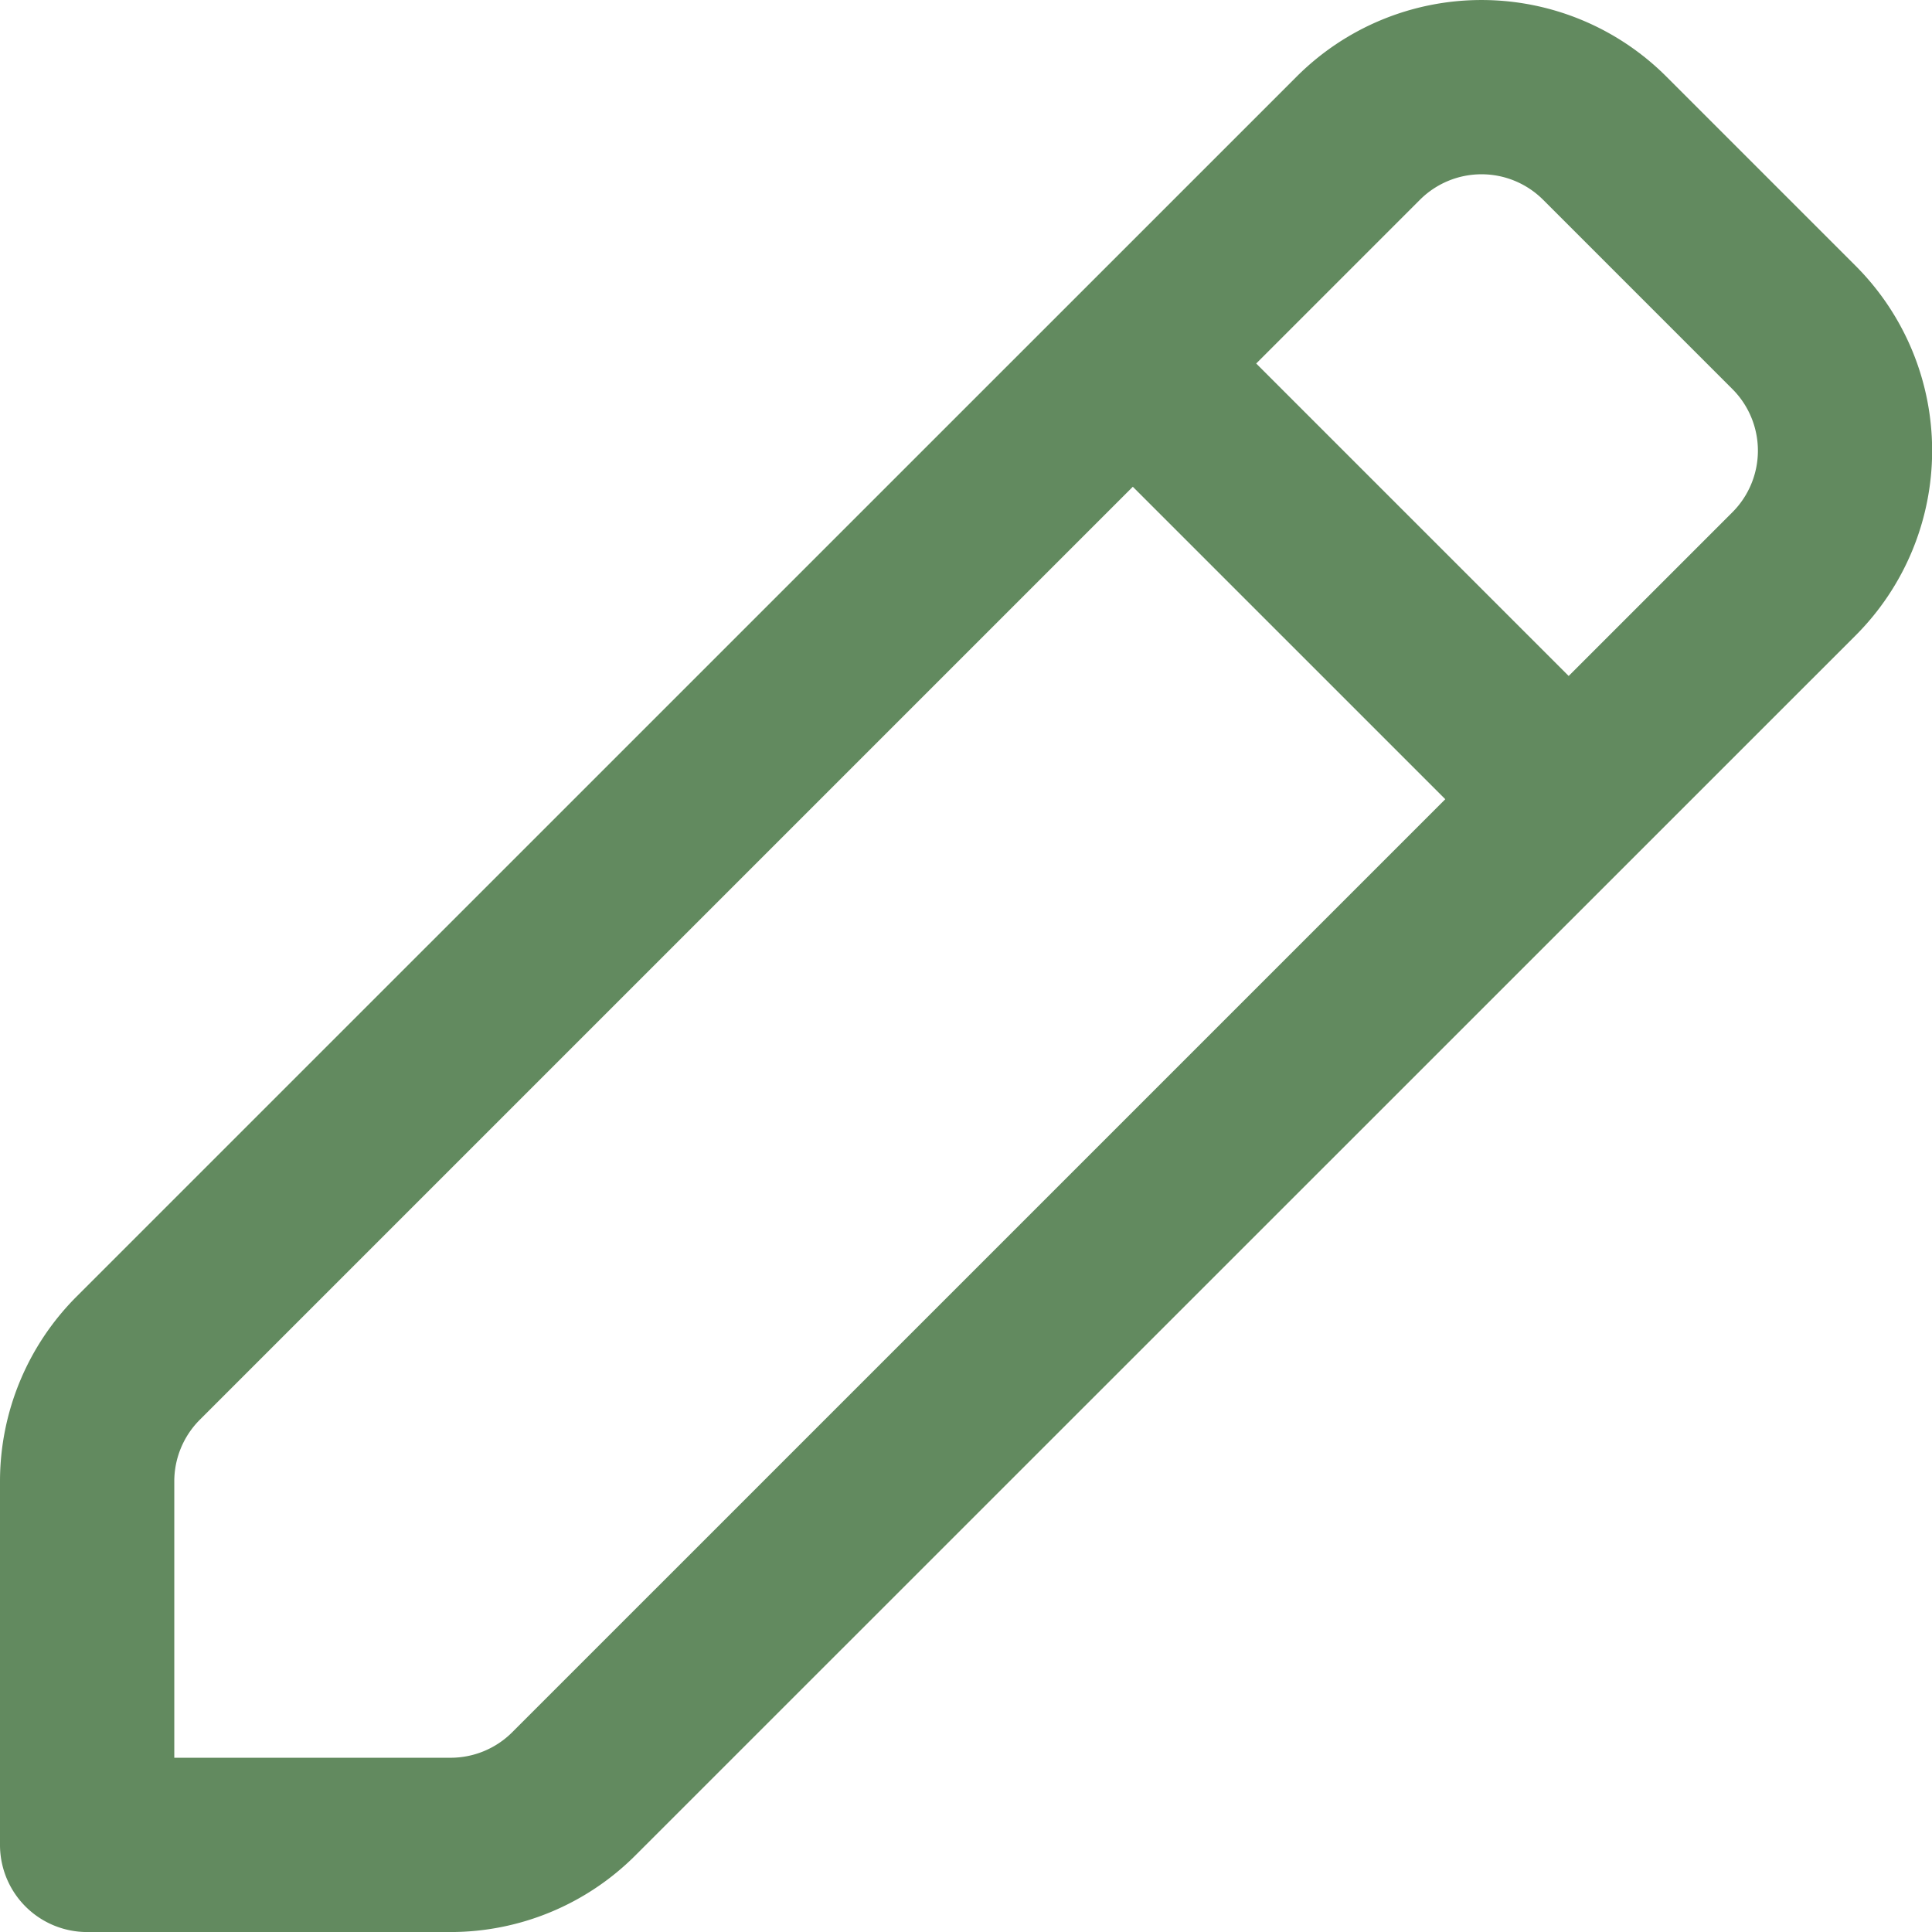 <svg xmlns="http://www.w3.org/2000/svg" width="52" height="52" viewBox="0 0 52 52">
  <path id="_12267135051582807092" data-name="12267135051582807092" d="M35.9,2.889a7.036,7.036,0,0,1,9.95,0l5.093,5.093a7.036,7.036,0,0,1,0,9.95L18.1,50.768a7.036,7.036,0,0,1-4.975,2.061H3.345A2.345,2.345,0,0,1,1,50.483V40.7a7.036,7.036,0,0,1,2.061-4.975Zm6.634,3.317a2.345,2.345,0,0,0-3.317,0l-4.406,4.406,8.41,8.41,4.406-4.406a2.345,2.345,0,0,0,0-3.317ZM39.9,22.339l-8.41-8.41L6.378,39.041A2.345,2.345,0,0,0,5.691,40.7v7.438h7.438a2.345,2.345,0,0,0,1.658-.687Z" transform="translate(-1 -0.828)" fill="#628a5f" fill-rule="evenodd"/>
</svg>

